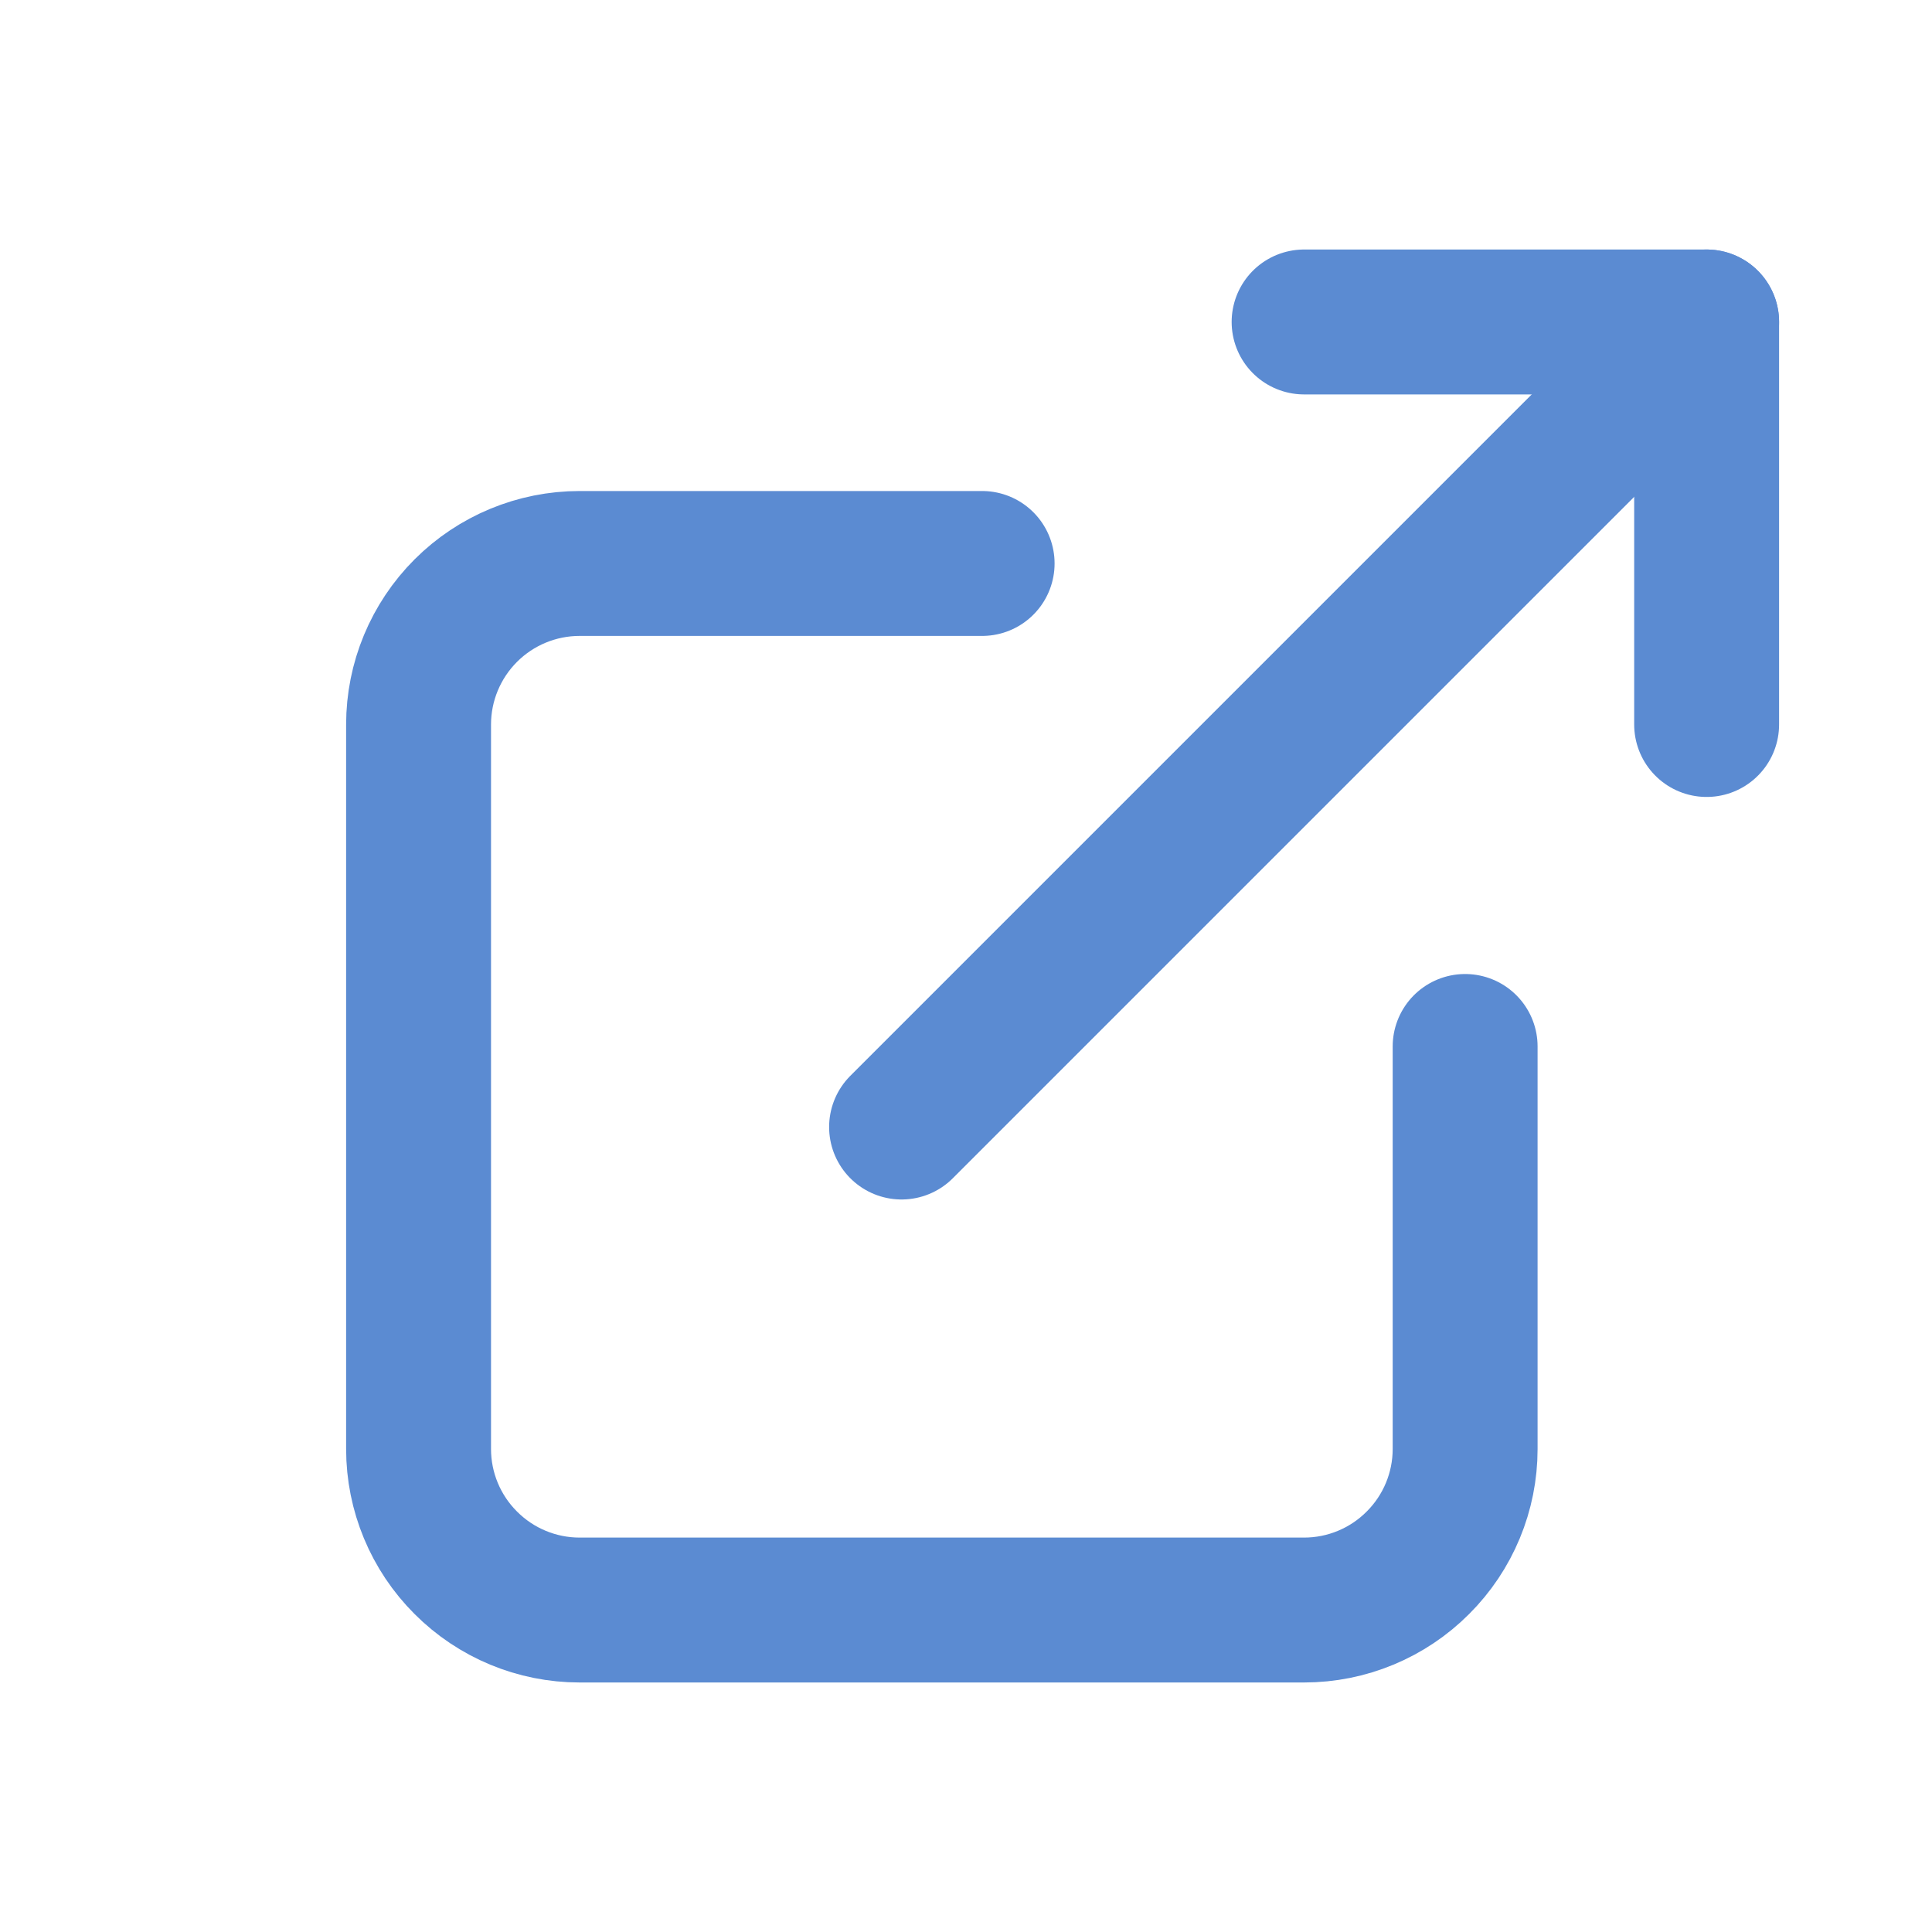<svg width="20" height="20" viewBox="0 0 20 20" fill="none" xmlns="http://www.w3.org/2000/svg">
<g clip-path="url(#clip0_1674_1007)">
<path d="M10.167 5.833H6C5.558 5.833 5.134 6.009 4.822 6.321C4.509 6.634 4.333 7.058 4.333 7.5V15C4.333 15.442 4.509 15.866 4.822 16.178C5.134 16.491 5.558 16.667 6 16.667H13.5C13.942 16.667 14.366 16.491 14.678 16.178C14.991 15.866 15.167 15.442 15.167 15V10.833" stroke="#5b8bd2" stroke-width="1.5" stroke-linecap="round" stroke-linejoin="round"/>
<path d="M9.333 11.667L17.667 3.333" stroke="#5b8bd2" stroke-width="1.5" stroke-linecap="round" stroke-linejoin="round"/>
<path d="M13.5 3.333H17.667V7.5" stroke="#5b8bd2" stroke-width="1.5" stroke-linecap="round" stroke-linejoin="round"/>
</g>
<defs>
<clipPath id="clip0_1674_1007">
<rect width="20" height="20" fill="#5b8bd2"/>
</clipPath>
</defs>
</svg>
